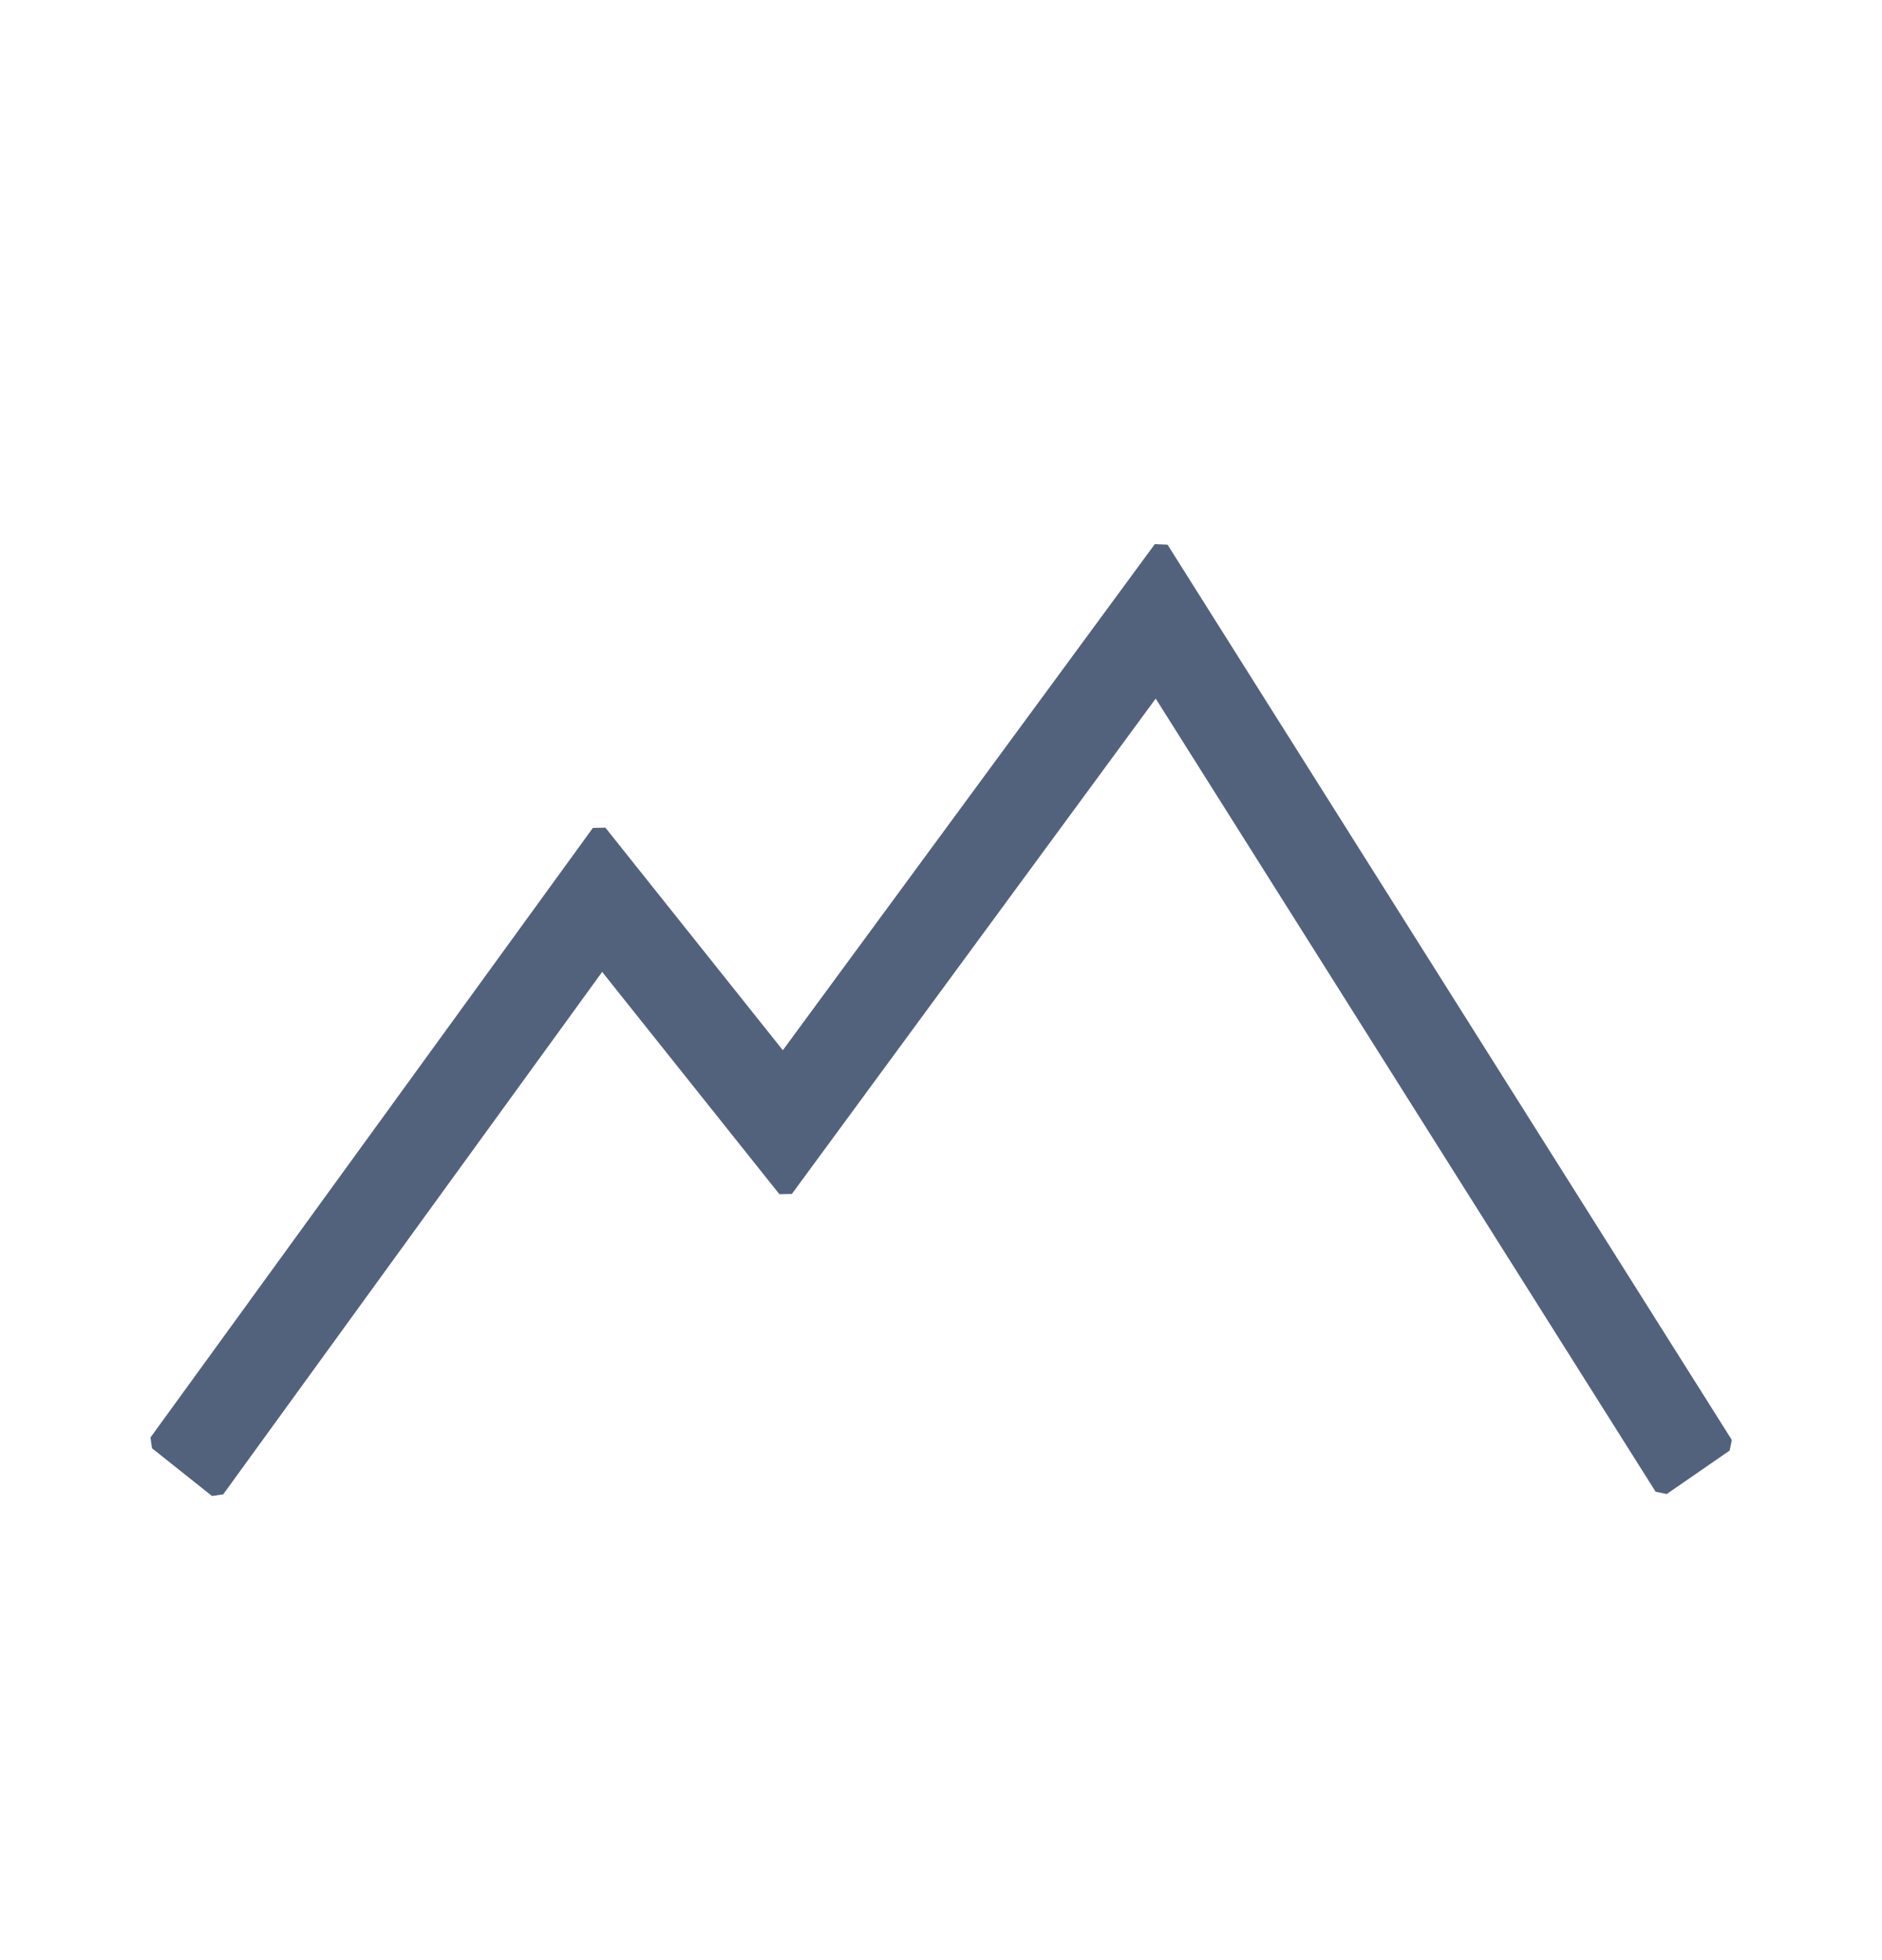 <svg
    xmlns="http://www.w3.org/2000/svg"
    viewBox="0 0 24 25"
    id="vector">
    <path
        id="path"
        d="M 14.724 6.94 L 14.889 6.947 L 22.085 18.366 L 22.057 18.501 L 21.255 19.055 L 21.113 19.026 L 14.738 8.91 L 10.098 15.228 L 9.939 15.231 L 7.679 12.396 L 2.846 19.06 L 2.703 19.08 L 1.938 18.471 L 1.919 18.334 L 7.56 10.56 L 7.72 10.556 L 9.983 13.395 L 14.725 6.942 Z"
        fill="#53627c"/>
</svg>
